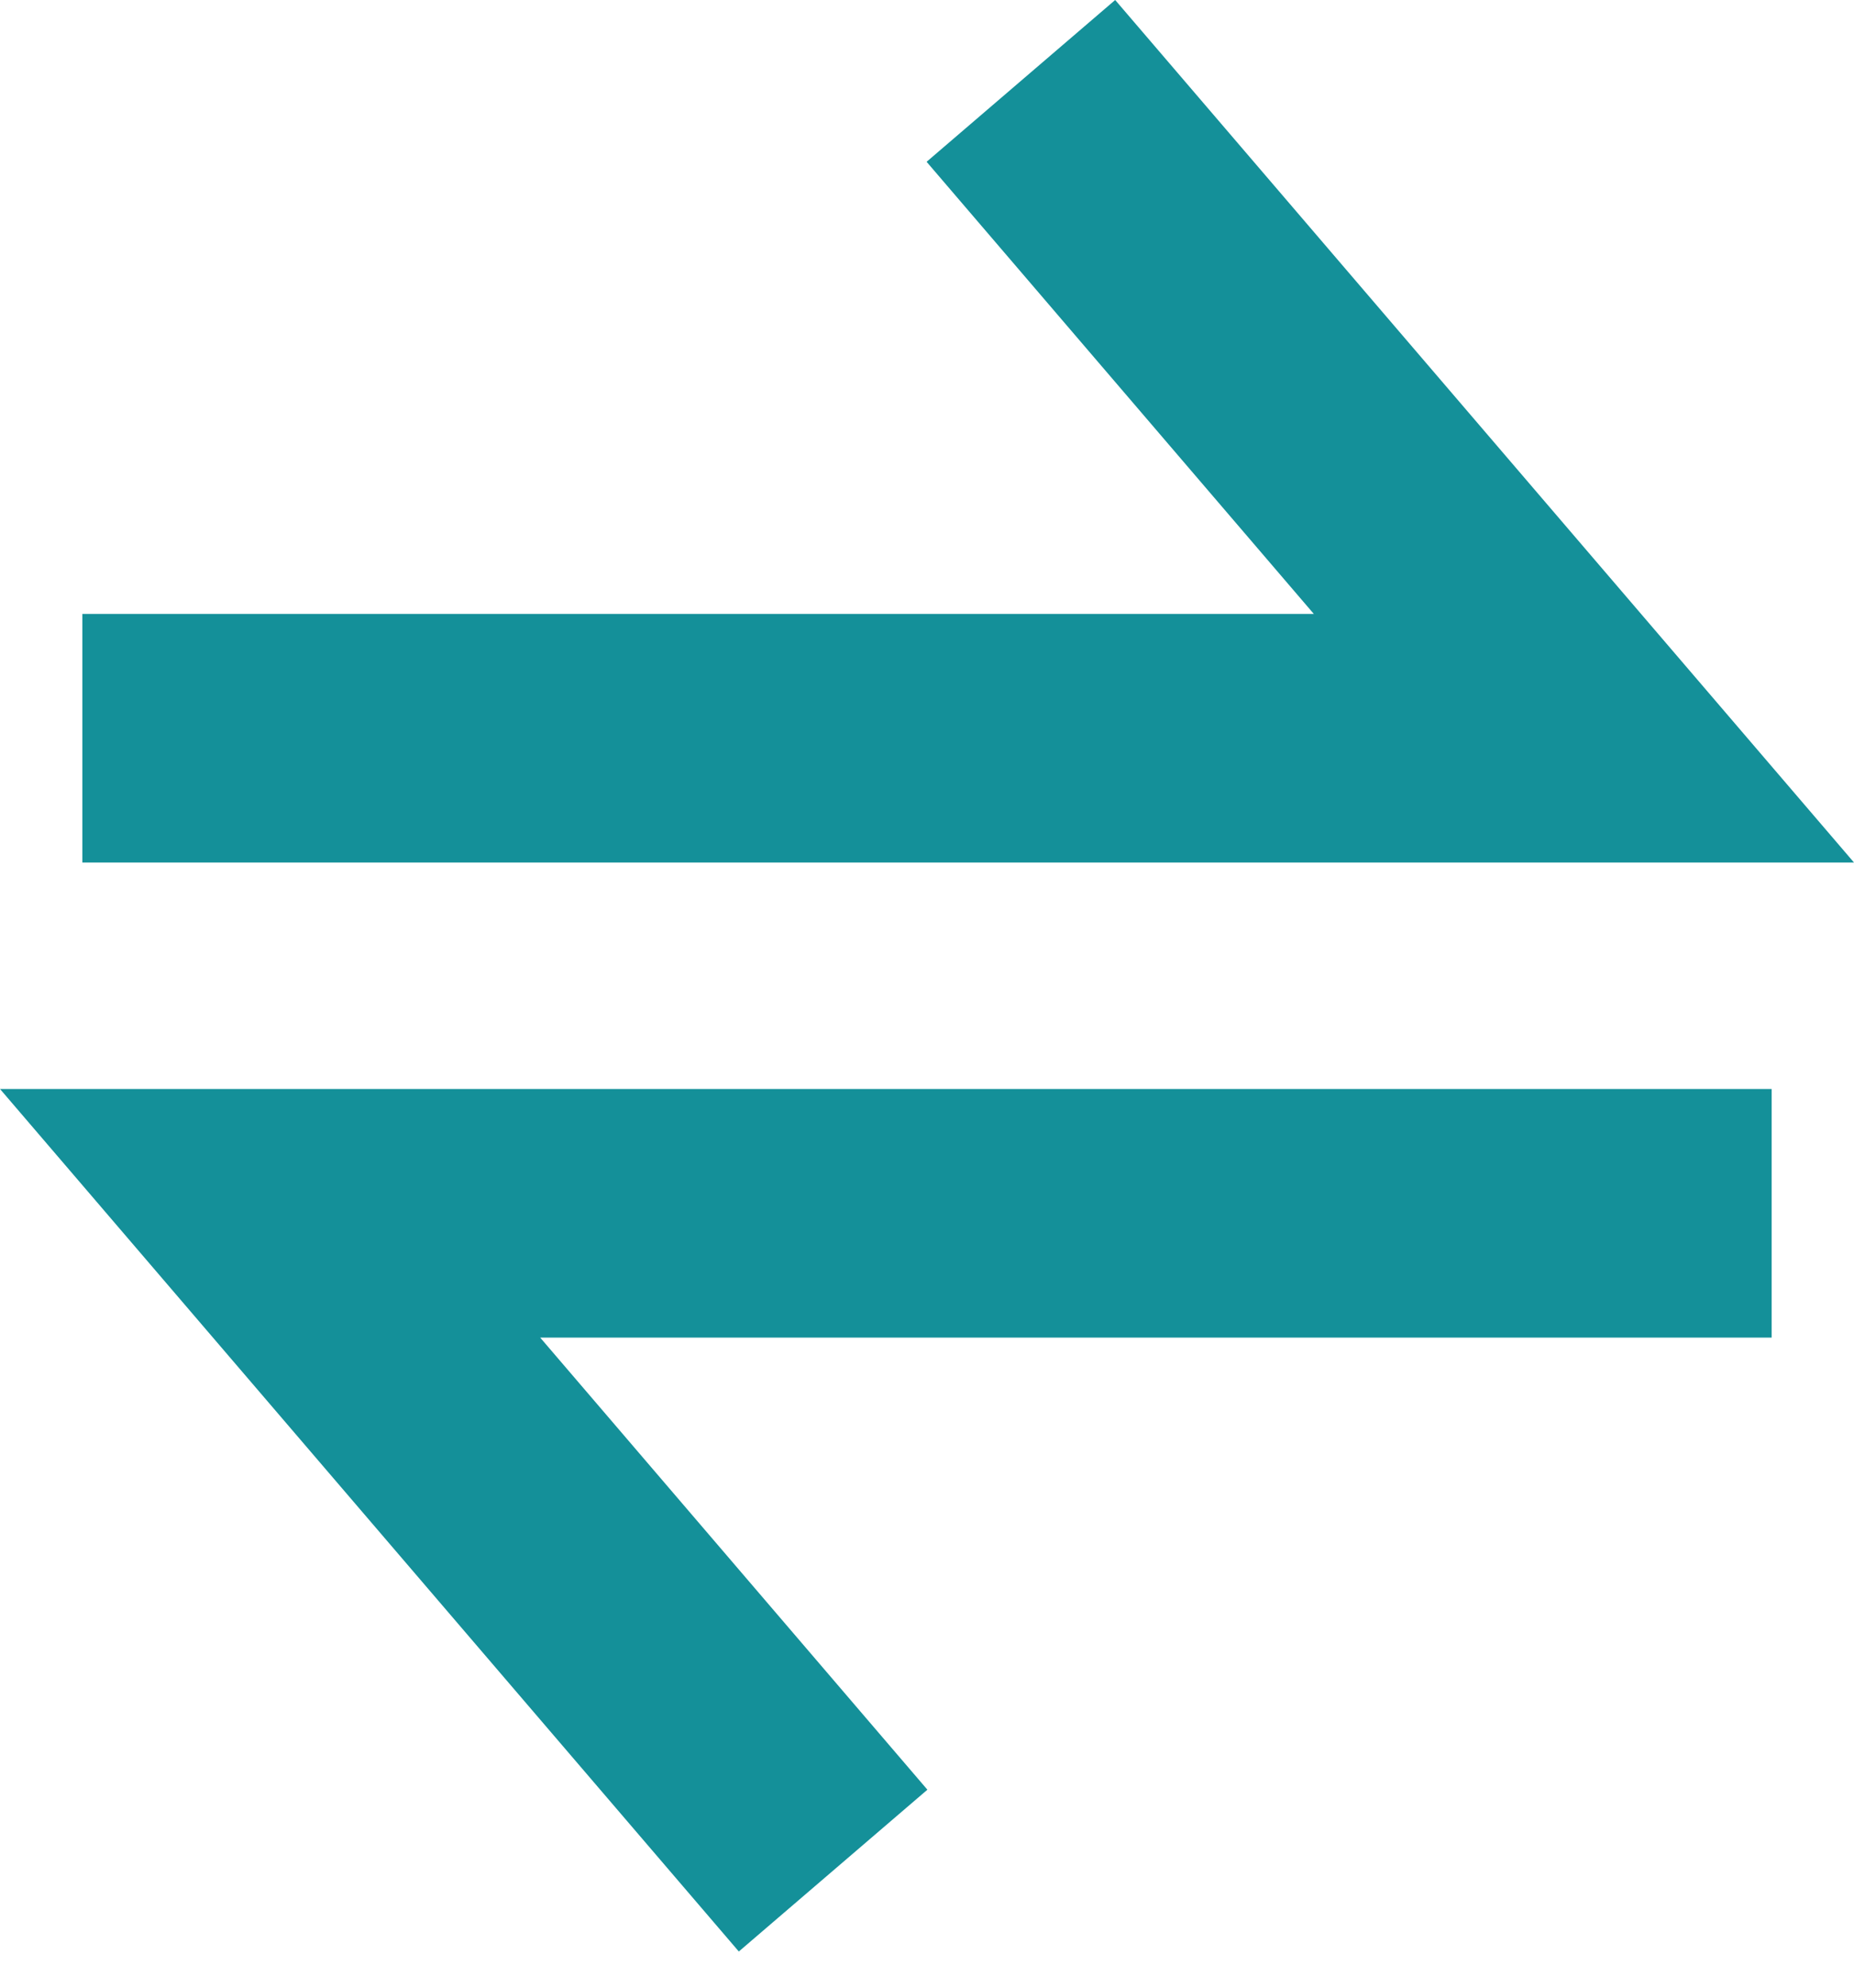 <svg width="14" height="15" viewBox="0 0 14 15" fill="none" xmlns="http://www.w3.org/2000/svg">
<path fill-rule="evenodd" clip-rule="evenodd" d="M8.421 0L14 6.509H0.622V4.633H9.921L6.997 1.221L8.421 0Z" fill="#149099"/>
<path fill-rule="evenodd" clip-rule="evenodd" d="M5.579 14.727L1.37361e-05 8.218L13.378 8.218L13.378 10.094L4.079 10.094L7.003 13.506L5.579 14.727Z" fill="#149099"/>
</svg>
